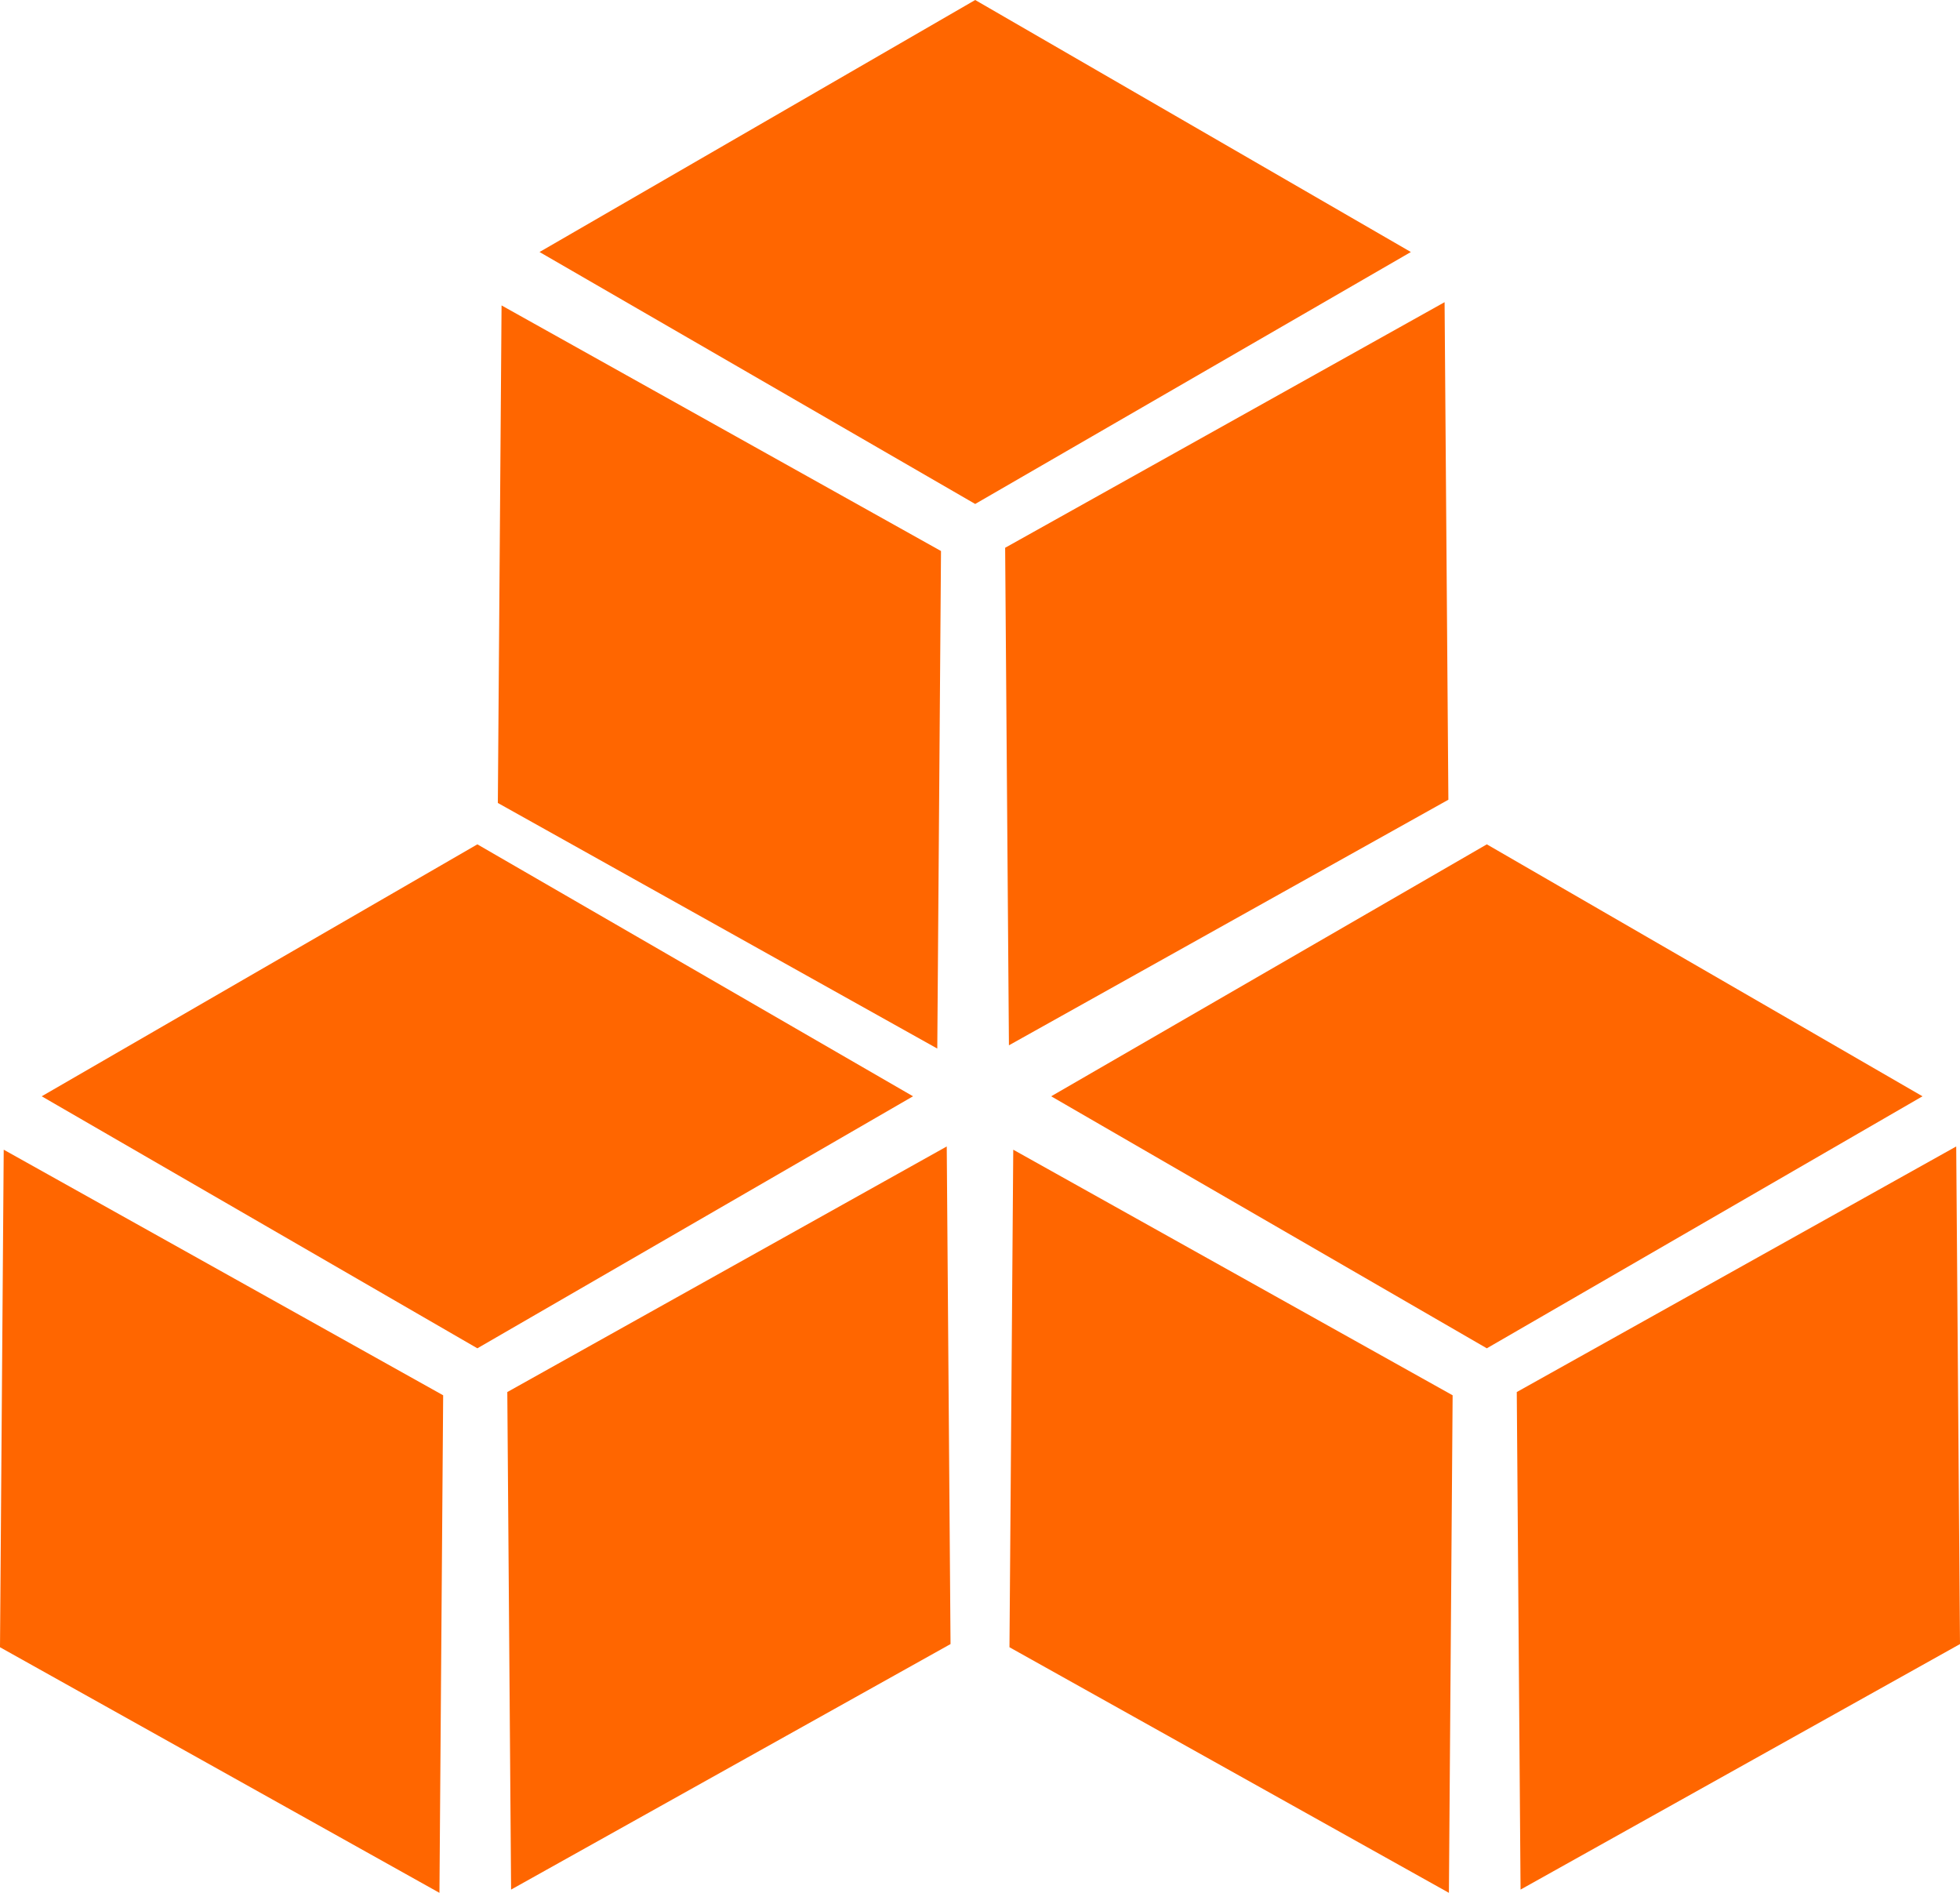 <svg width="29" height="28" viewBox="0 0 29 28" fill="none" xmlns="http://www.w3.org/2000/svg">
<path fill-rule="evenodd" clip-rule="evenodd" d="M14.429 0L20.875 3.728L14.429 7.455L7.983 3.728L14.429 0Z" fill="#FF6600"/>
<path fill-rule="evenodd" clip-rule="evenodd" d="M14.872 8.103L21.374 4.47L21.43 11.83L14.928 15.463L14.872 8.103Z" fill="#FF6600"/>
<path fill-rule="evenodd" clip-rule="evenodd" d="M7.366 11.878L7.421 4.518L13.923 8.151L13.868 15.511L7.366 11.878Z" fill="#FF6600"/>
<path fill-rule="evenodd" clip-rule="evenodd" d="M21.999 12.49L28.445 16.217L21.999 19.945L15.553 16.217L21.999 12.49Z" fill="#FF6600"/>
<path fill-rule="evenodd" clip-rule="evenodd" d="M22.442 20.592L28.944 16.959L29 24.32L22.498 27.952L22.442 20.592Z" fill="#FF6600"/>
<path fill-rule="evenodd" clip-rule="evenodd" d="M14.936 24.367L14.992 17.007L21.493 20.64L21.438 28L14.936 24.367Z" fill="#FF6600"/>
<path fill-rule="evenodd" clip-rule="evenodd" d="M7.063 12.49L13.509 16.217L7.063 19.945L0.617 16.217L7.063 12.49Z" fill="#FF6600"/>
<path fill-rule="evenodd" clip-rule="evenodd" d="M7.506 20.592L14.008 16.959L14.064 24.32L7.562 27.952L7.506 20.592Z" fill="#FF6600"/>
<path fill-rule="evenodd" clip-rule="evenodd" d="M0 24.367L0.055 17.007L6.557 20.64L6.502 28L0 24.367Z" fill="#FF6600"/>
</svg>
